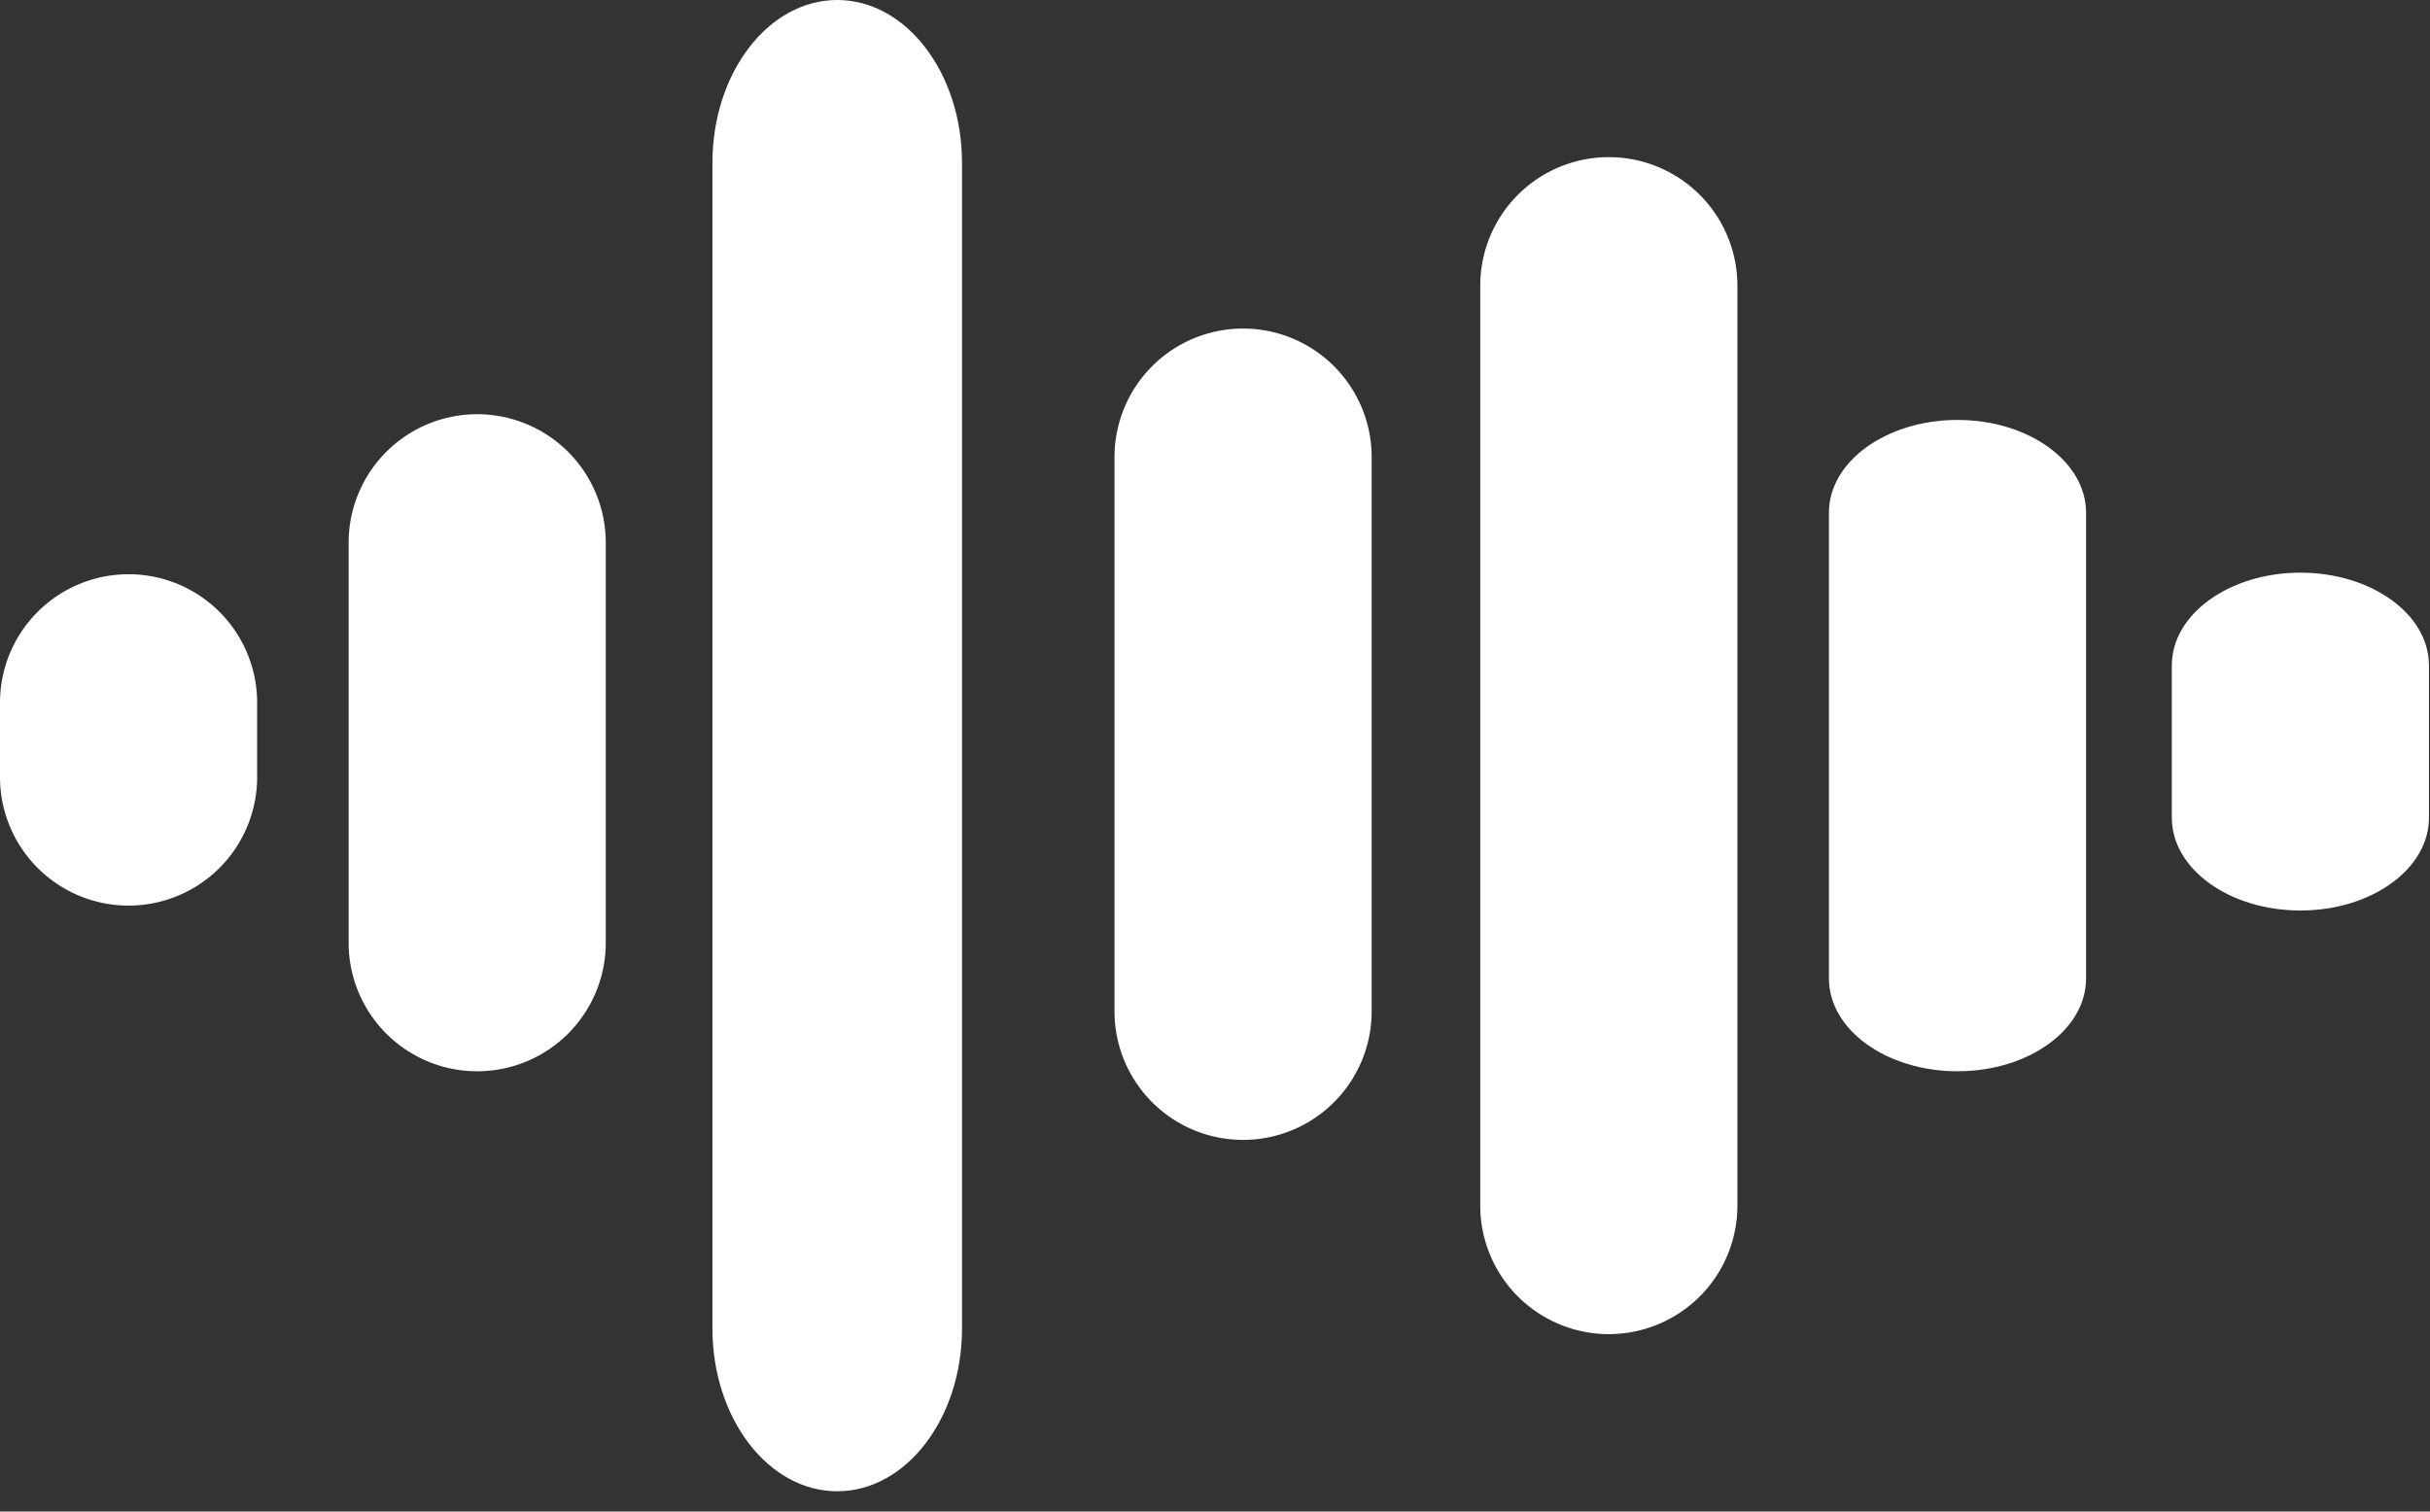 <svg xmlns="http://www.w3.org/2000/svg" width="45" height="28" style=""><rect width="100%" height="100%" fill="#333333" stroke="none"/><rect id="backgroundrect" width="100%" height="100%" x="0" y="0" fill="none" stroke="none" class="" style=""/><defs><style>.a,.b{fill:#fff;}.b{font-size:14px;font-family:SourceSansPro-Semibold, Source Sans Pro;font-weight:600;letter-spacing:0.5em;}</style></defs><g class="currentLayer" style=""><title>Layer 1</title><path class="a" d="M11.218,17.463 a2.381,2.381 0 0 1 -2.381,2.381 h0 a2.381,2.381 0 0 1 -2.381,-2.381 v-7.409 a2.381,2.381 0 0 1 2.381,-2.381 h0 a2.381,2.381 0 0 1 2.381,2.381 z" id="svg_2"/><path class="a" d="M17.815,24.607 c0,1.666 -1.035,3.017 -2.311,3.017 h0 c-1.276,0 -2.311,-1.351 -2.311,-3.017 v-21.59 c0,-1.666 1.035,-3.017 2.311,-3.017 h0 c1.276,0 2.311,1.351 2.311,3.017 z" id="svg_3"/><path class="a" d="M25.401,18.734 a2.381,2.381 0 0 1 -2.381,2.381 h0 a2.381,2.381 0 0 1 -2.381,-2.381 V8.467 a2.381,2.381 0 0 1 2.381,-2.381 h0 a2.381,2.381 0 0 1 2.381,2.381 z" id="svg_4"/><path class="a" d="M32.174,22.332 a2.381,2.381 0 0 1 -2.381,2.381 h0 a2.381,2.381 0 0 1 -2.381,-2.381 v-17.04 a2.381,2.381 0 0 1 2.381,-2.381 h0 a2.381,2.381 0 0 1 2.381,2.381 z" id="svg_5"/><path class="a" d="M38.631,18.126 c0,0.949 -1.066,1.718 -2.381,1.718 h0 c-1.315,0 -2.381,-0.769 -2.381,-1.718 v-8.629 c0,-0.949 1.066,-1.718 2.381,-1.718 h0 c1.315,0 2.381,0.769 2.381,1.718 z" id="svg_6"/><path class="a" d="M44.981,15.148 c0,0.949 -1.066,1.718 -2.381,1.718 h0 c-1.315,0 -2.381,-0.769 -2.381,-1.718 V12.326 c0,-0.949 1.066,-1.718 2.381,-1.718 h0 c1.315,0 2.381,0.769 2.381,1.718 z" id="svg_7"/><path class="a" d="M4.762,14.394 a2.381,2.381 0 0 1 -2.381,2.381 h0 a2.381,2.381 0 0 1 -2.381,-2.381 v-1.376 a2.381,2.381 0 0 1 2.381,-2.381 h0 a2.381,2.381 0 0 1 2.381,2.381 z" id="svg_8"/></g></svg>